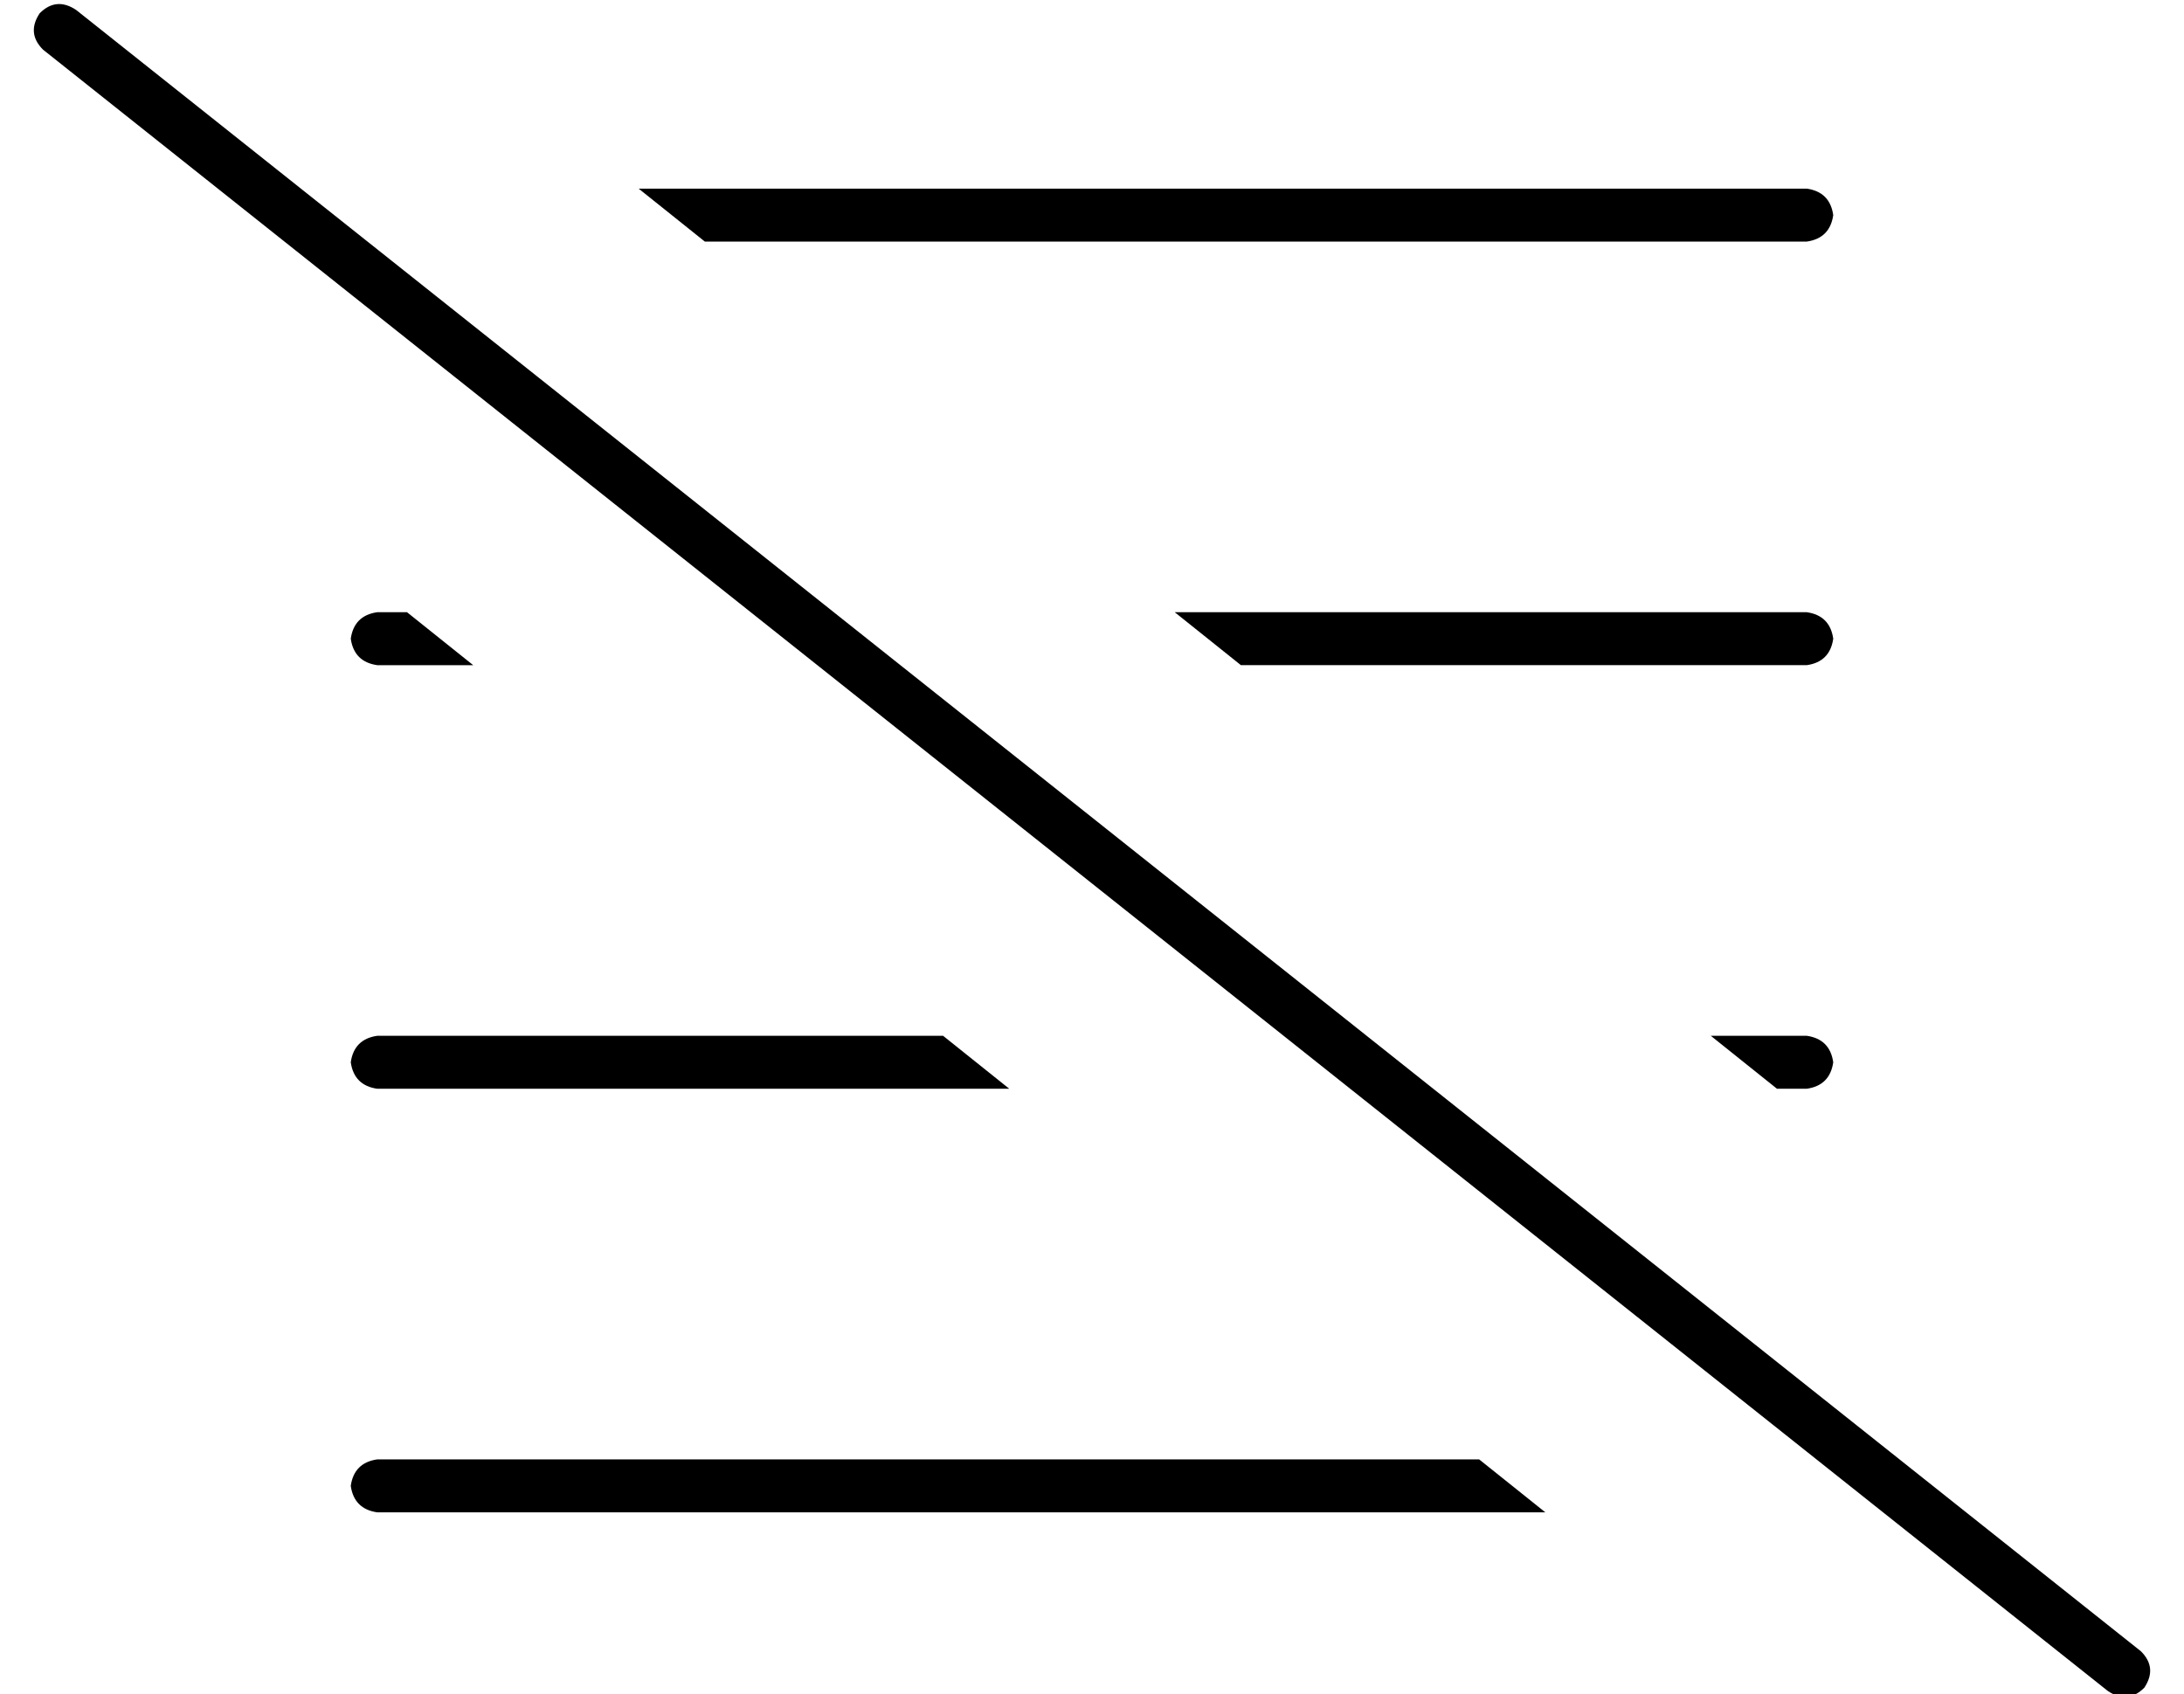 <?xml version="1.0" standalone="no"?>
<!DOCTYPE svg PUBLIC "-//W3C//DTD SVG 1.1//EN" "http://www.w3.org/Graphics/SVG/1.1/DTD/svg11.dtd" >
<svg xmlns="http://www.w3.org/2000/svg" xmlns:xlink="http://www.w3.org/1999/xlink" version="1.1" viewBox="-10 -40 660 512">
   <path fill="currentColor"
d="M13 -37q-6 -4 -11 1q-4 6 1 11l624 496v0q6 4 11 -1q4 -6 -1 -11l-624 -496v0zM275 273h-171h171h-171q-7 1 -8 8q1 7 8 8h191v0l-20 -16v0zM527 289h9h-9h9q7 -1 8 -8q-1 -7 -8 -8h-29v0l20 16v0zM536 161q7 -1 8 -8q-1 -7 -8 -8h-191v0l20 16v0h171v0zM133 161l-20 -16
l20 16l-20 -16h-9v0q-7 1 -8 8q1 7 8 8h29v0zM536 17h-353h353h-353l20 16v0h333v0q7 -1 8 -8q-1 -7 -8 -8v0zM457 417l-20 -16l20 16l-20 -16h-333v0q-7 1 -8 8q1 7 8 8h353v0z" />
</svg>
